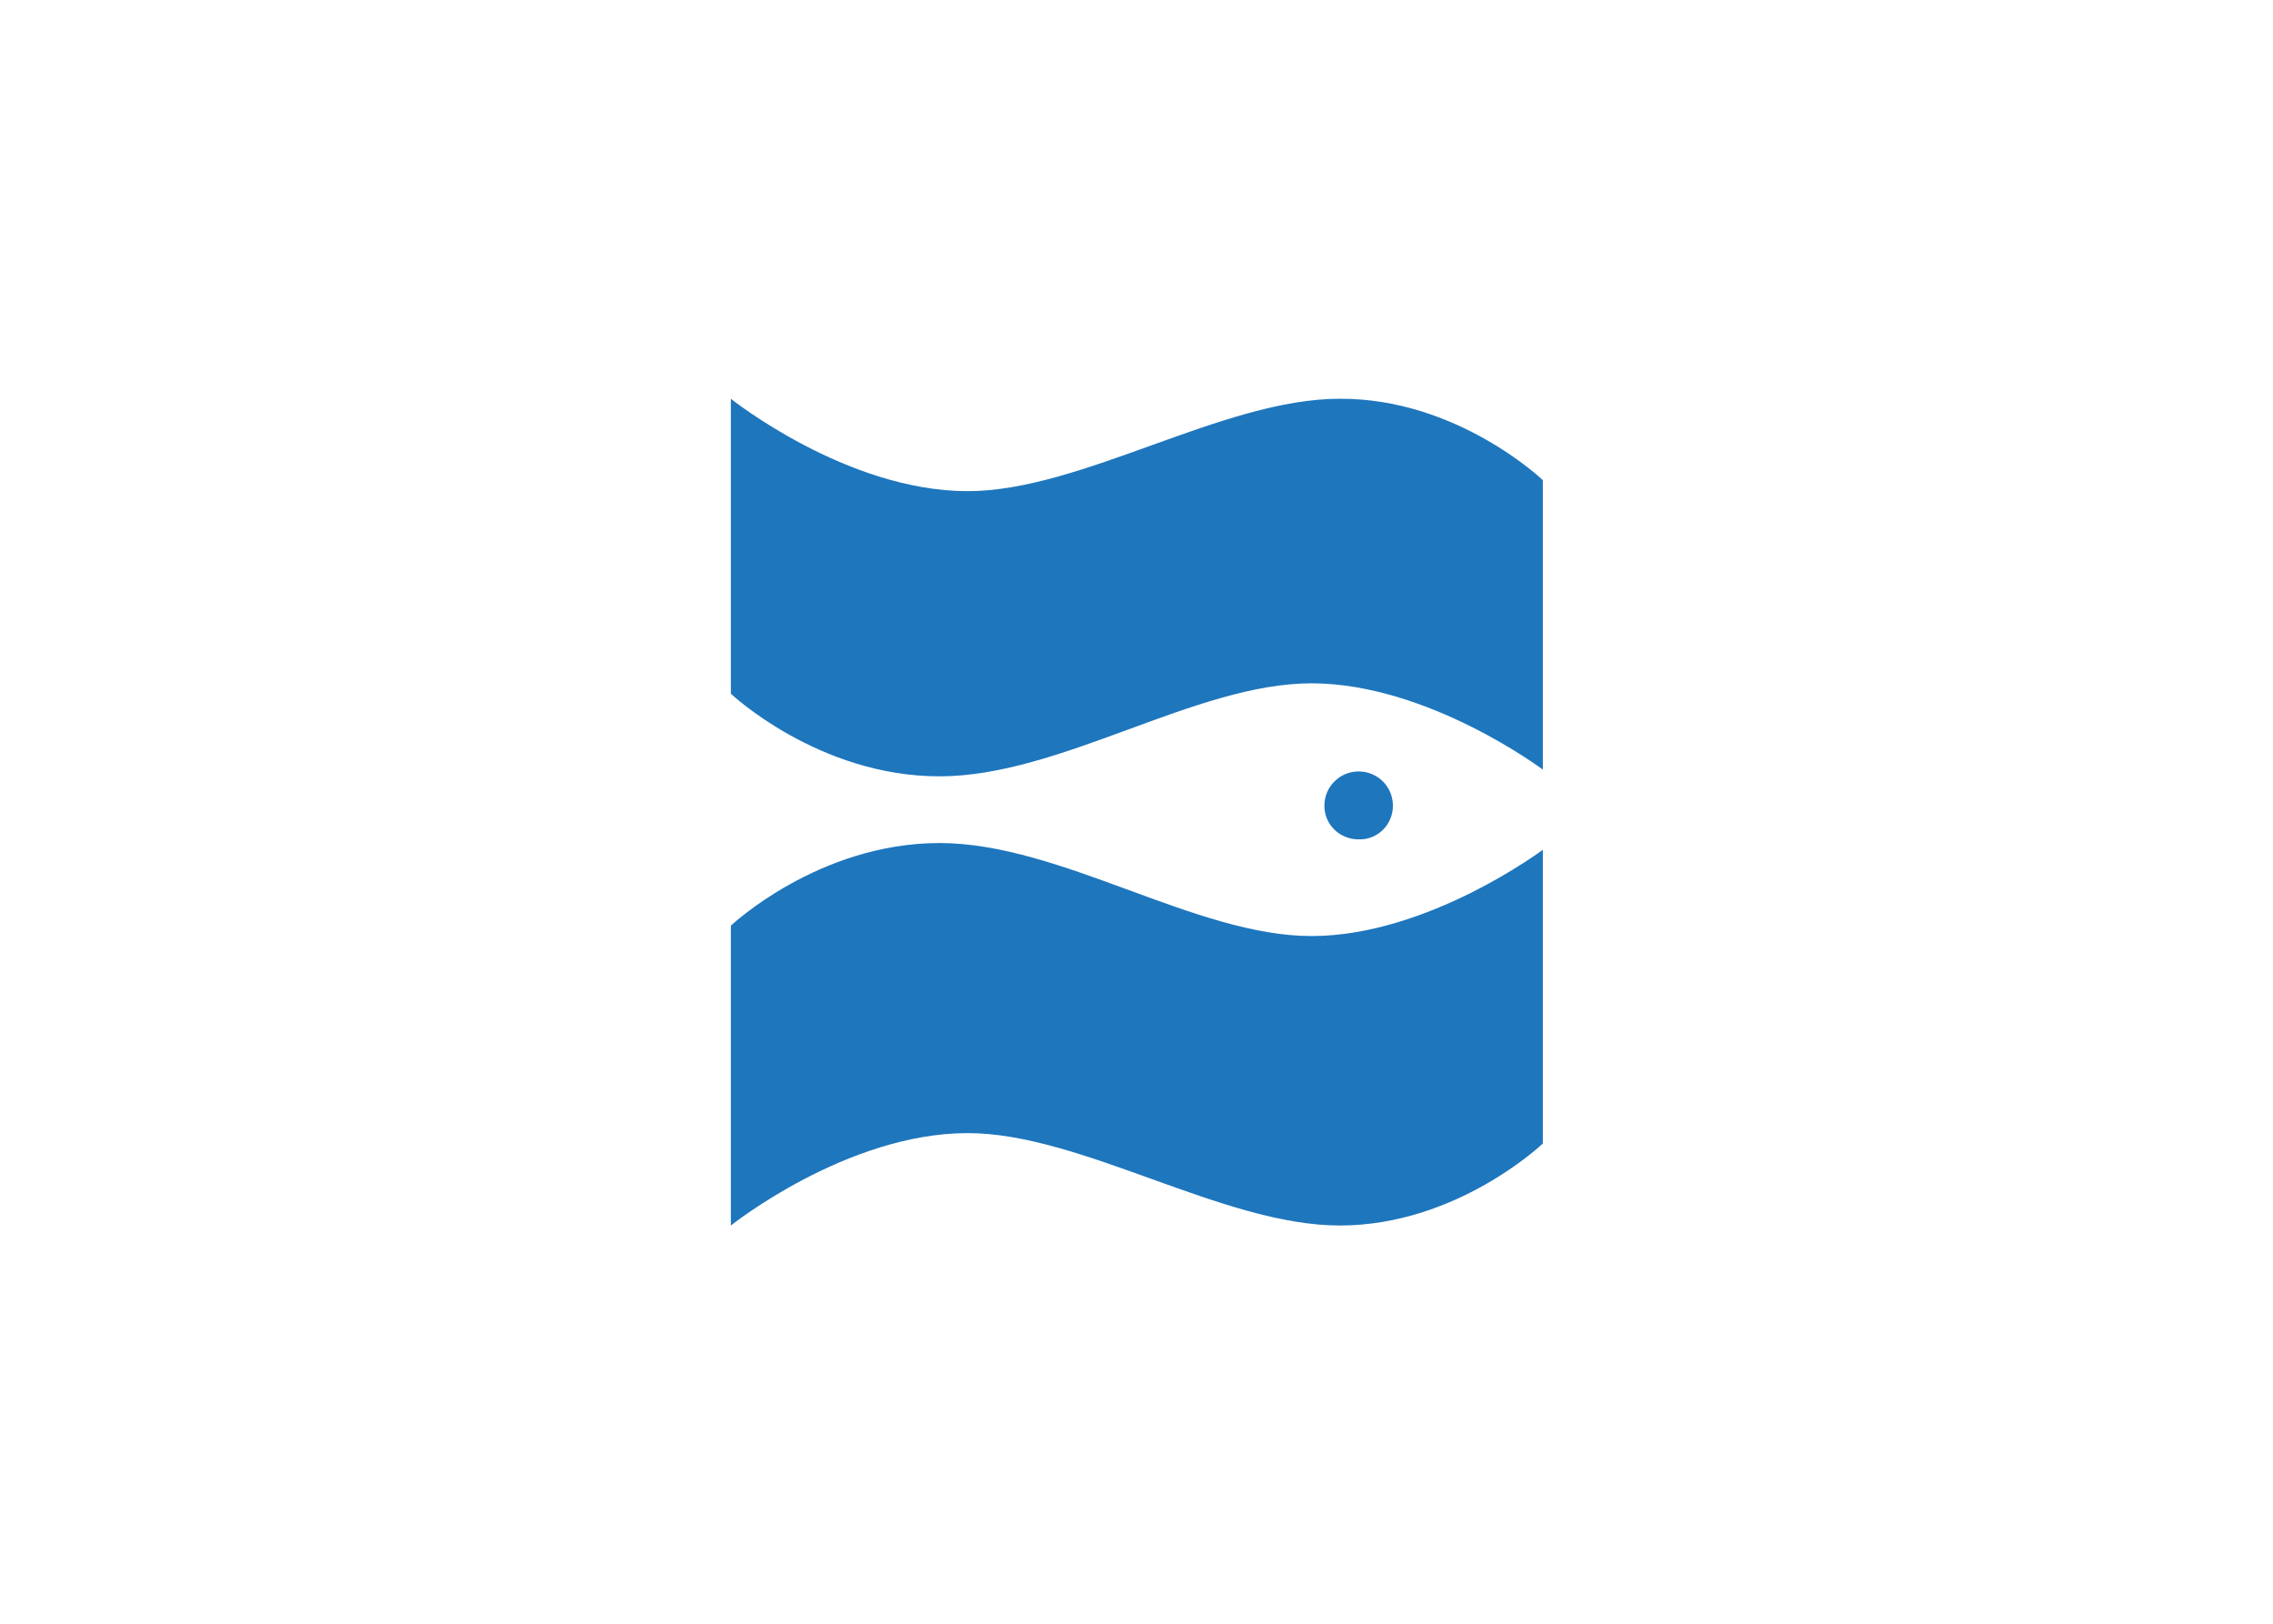 <svg clip-rule="evenodd" fill-rule="evenodd" stroke-linejoin="round" stroke-miterlimit="1.414" viewBox="0 0 560 400" xmlns="http://www.w3.org/2000/svg"><path d="m283.665 119.225v42.57s-16.92-12.69-34.02-12.69-36.9 13.68-54.72 13.68-30.69-12.15-30.69-12.15v-43.38s17.01 13.59 34.83 13.59c16.74 0 37.53-13.59 54.72-13.59 17.28-.09 29.88 11.97 29.88 11.97zm0 97.56v-43.2s-16.92 12.69-34.02 12.69-36.9-13.68-54.72-13.68-30.69 12.15-30.69 12.15v44.1s17.01-13.59 34.83-13.59c16.74 0 37.53 13.59 54.72 13.59 17.28 0 29.88-12.06 29.88-12.06zm-22.05-49.68c0-2.79-2.25-5.04-5.04-5.04s-5.04 2.25-5.04 5.04 2.25 4.95 5.04 4.95c2.79.09 5.04-2.16 5.04-4.95z" fill="#1e76bd" fill-rule="nonzero" transform="matrix(1.675 0 0 1.675 -95.031 -81.42)"/></svg>